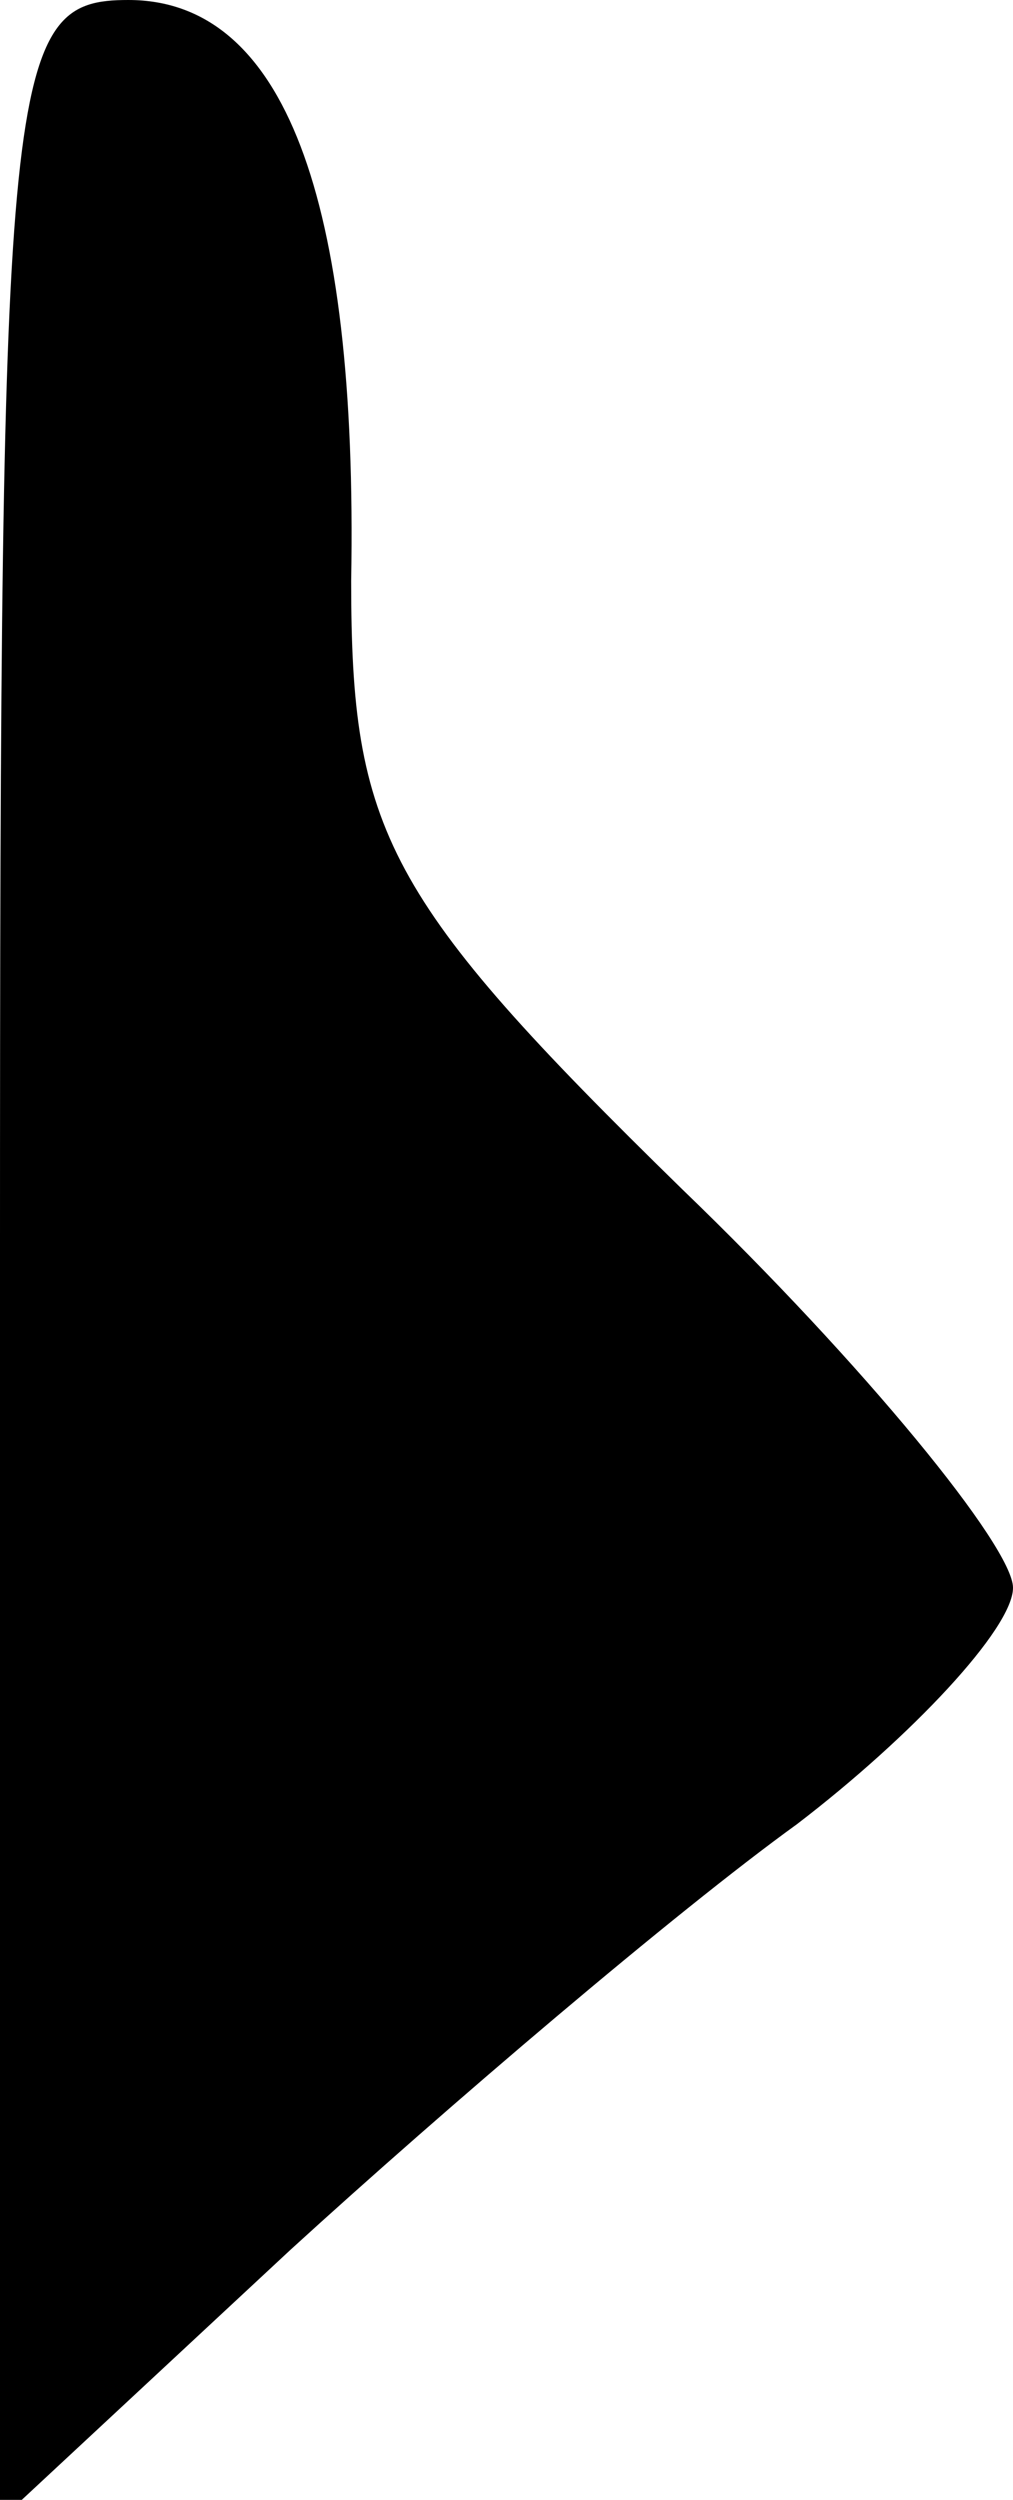 <?xml version="1.0" standalone="no"?>
<!DOCTYPE svg PUBLIC "-//W3C//DTD SVG 20010904//EN"
 "http://www.w3.org/TR/2001/REC-SVG-20010904/DTD/svg10.dtd">
<svg version="1.0" xmlns="http://www.w3.org/2000/svg"
 width="15pt" height="37pt" viewBox="0 0 15 37"
 preserveAspectRatio="xMidYMid meet">
<g transform="translate(0,37) scale(0.1,-0.1)"
fill="#000000" stroke="none">
<path fill="#000000" stroke="none" d="M0 184 l0 -187 43 40 c23 21 57 50 75
63 17 13 32 29 32 35 0 6 -22 33 -49 59 -44 43 -49 53 -49 90 1 57 -10 86 -33
86 -18 0 -19 -9 -19 -186z"/>
</g>
</svg>
